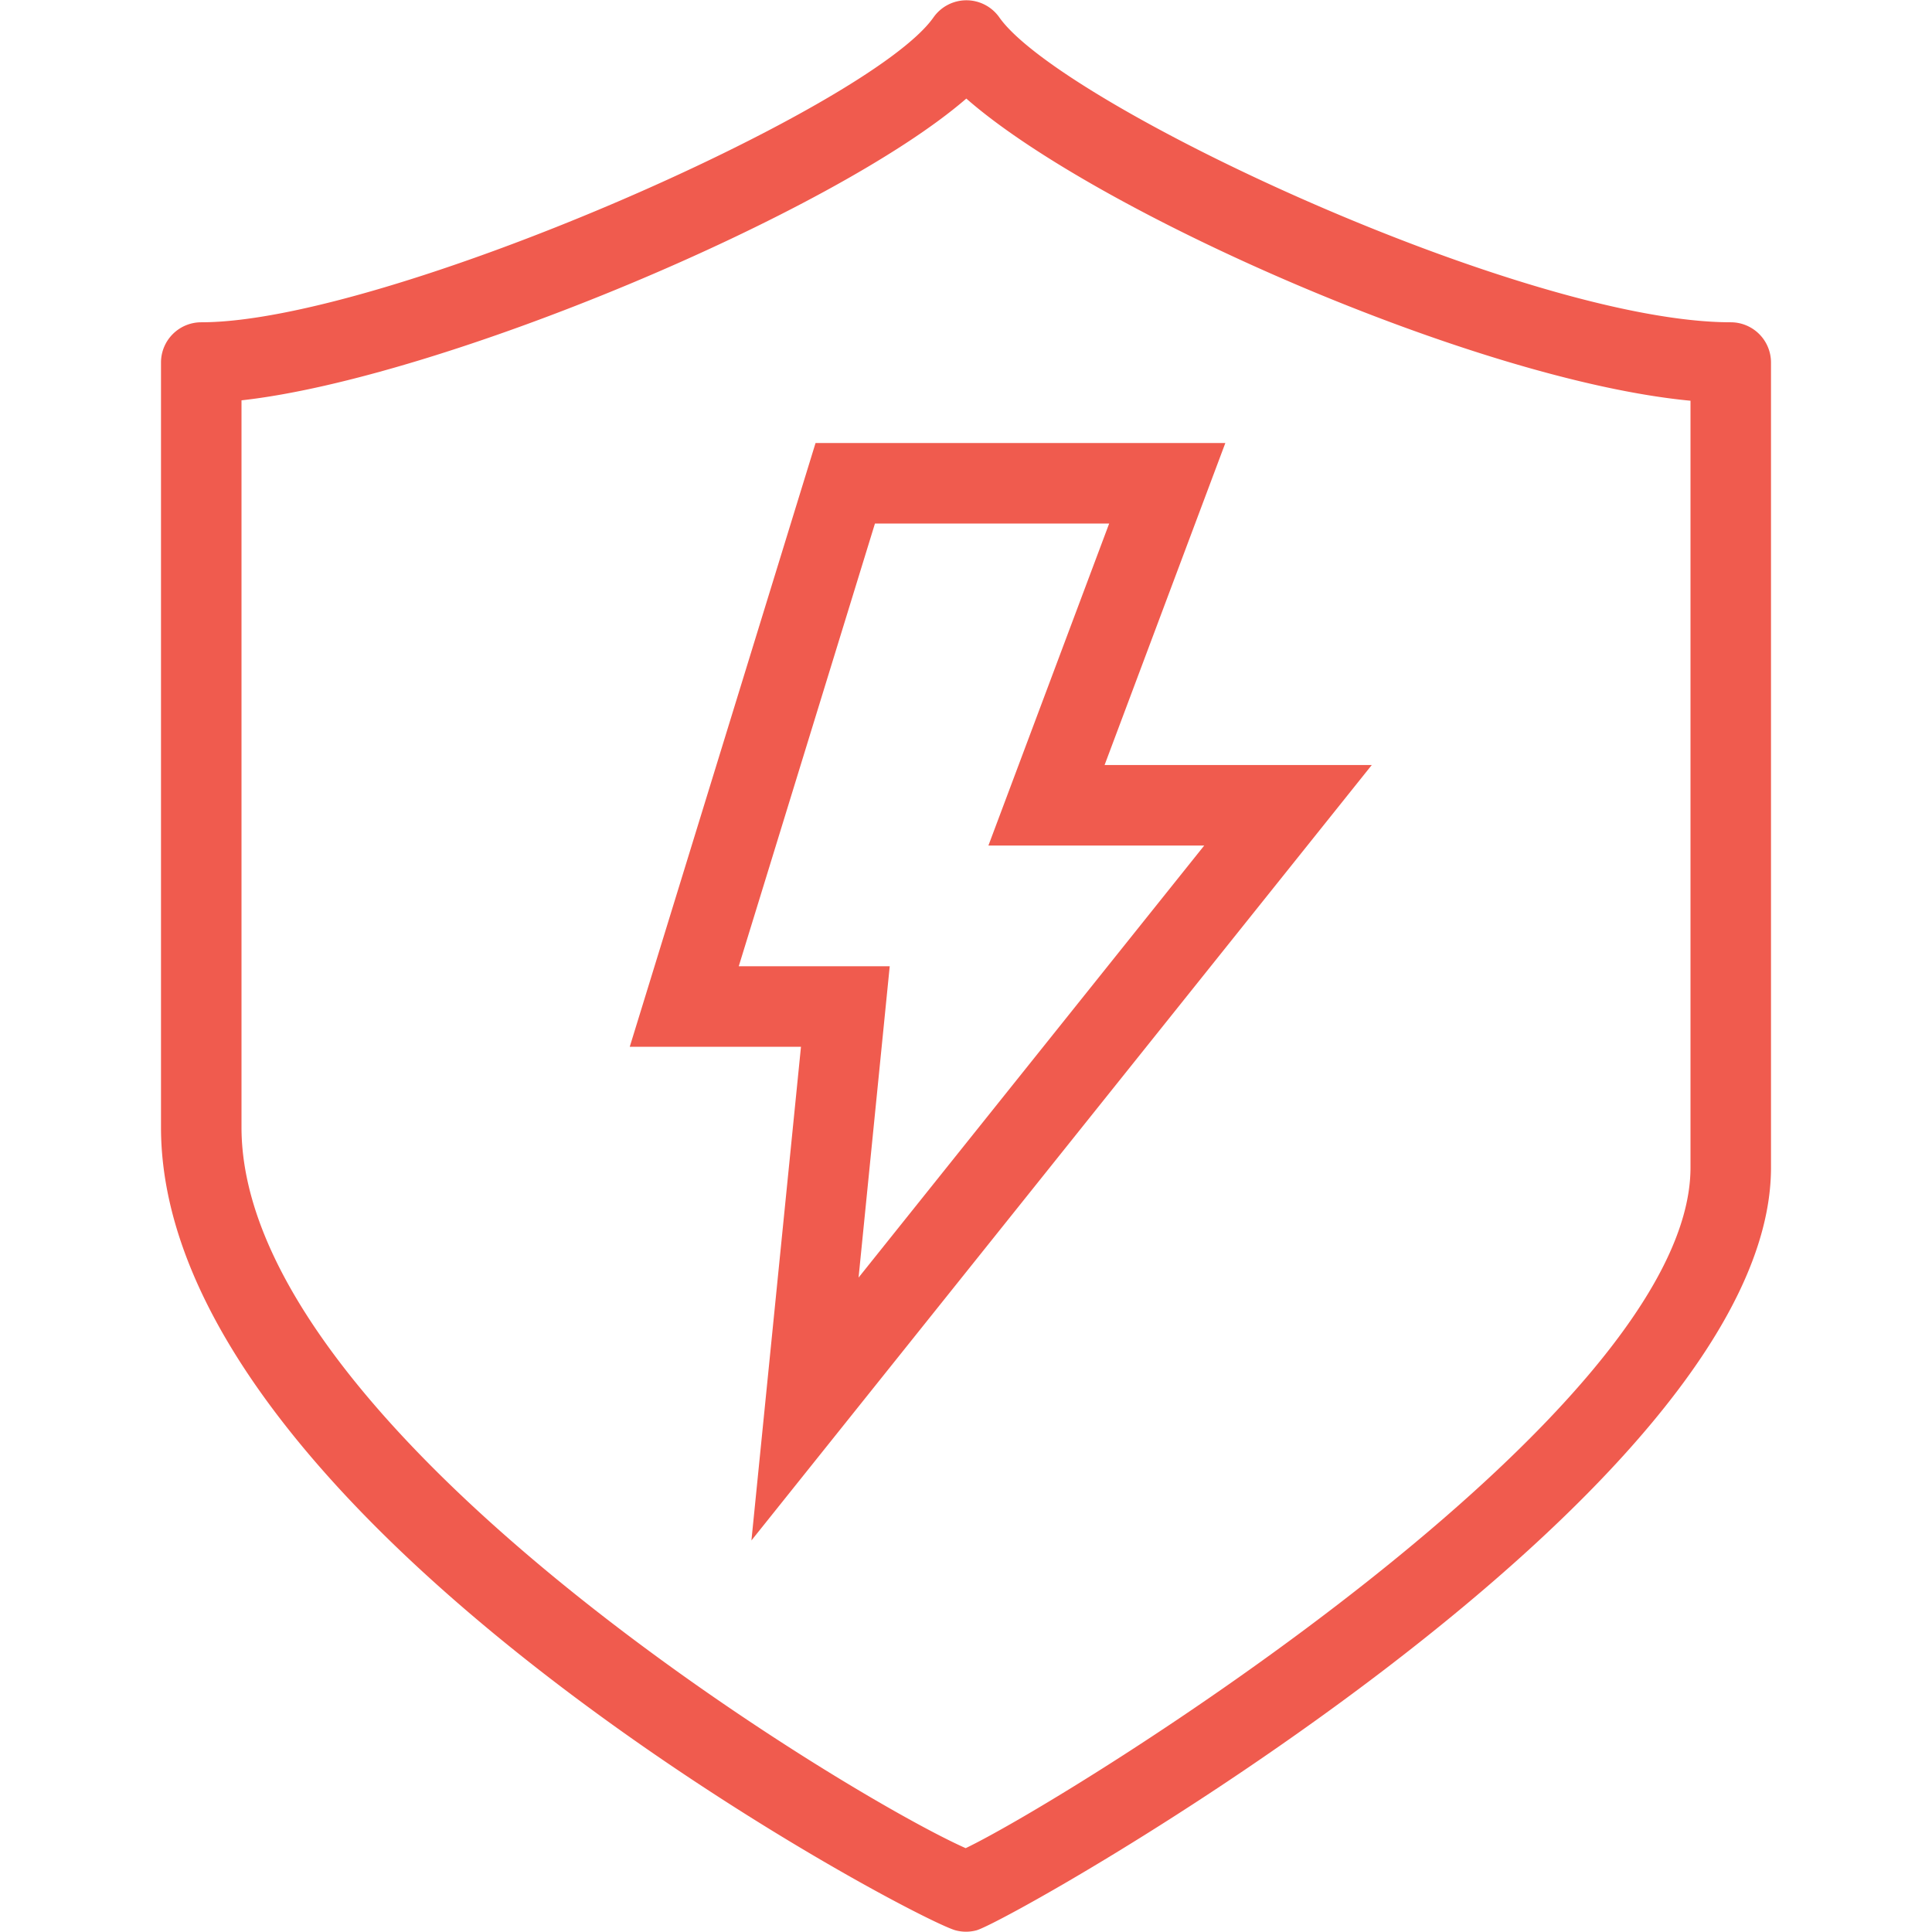 <svg id="Layer_1" data-name="Layer 1" xmlns="http://www.w3.org/2000/svg" viewBox="0 0 48 48"><defs><style>.cls-1{fill:#f05b4e;}</style></defs><title>Electricity</title><path class="cls-1" d="M24,47.993a1.027,1.027,0,0,1-.258-.034C22.684,47.678,4,37.8,4,28.007v-19a1,1,0,0,1,1-1C9.555,8.007,21.6,2.7,23.193.431a1,1,0,0,1,.818-.424h0a1,1,0,0,1,.817.425C26.375,2.628,37.9,8.007,43,8.007a1,1,0,0,1,1,1v20c0,8.1-18.863,18.718-19.742,18.952A1.021,1.021,0,0,1,24,47.993ZM6,9.946V28.007c0,7.5,15.04,16.6,17.992,17.91C26.587,44.672,42,35.136,42,29.007V9.956C36.663,9.45,27.223,5.272,24.008,2.449,20.711,5.305,10.945,9.4,6,9.946Z"/><path class="cls-1" d="M18.669,38.272,19.9,26.007H15.646l4.616-15H30.443l-3,8h6.638Zm-.315-14.265h3.751l-.774,7.734,8.588-10.734H24.557l3-8H21.738Z"/></svg>